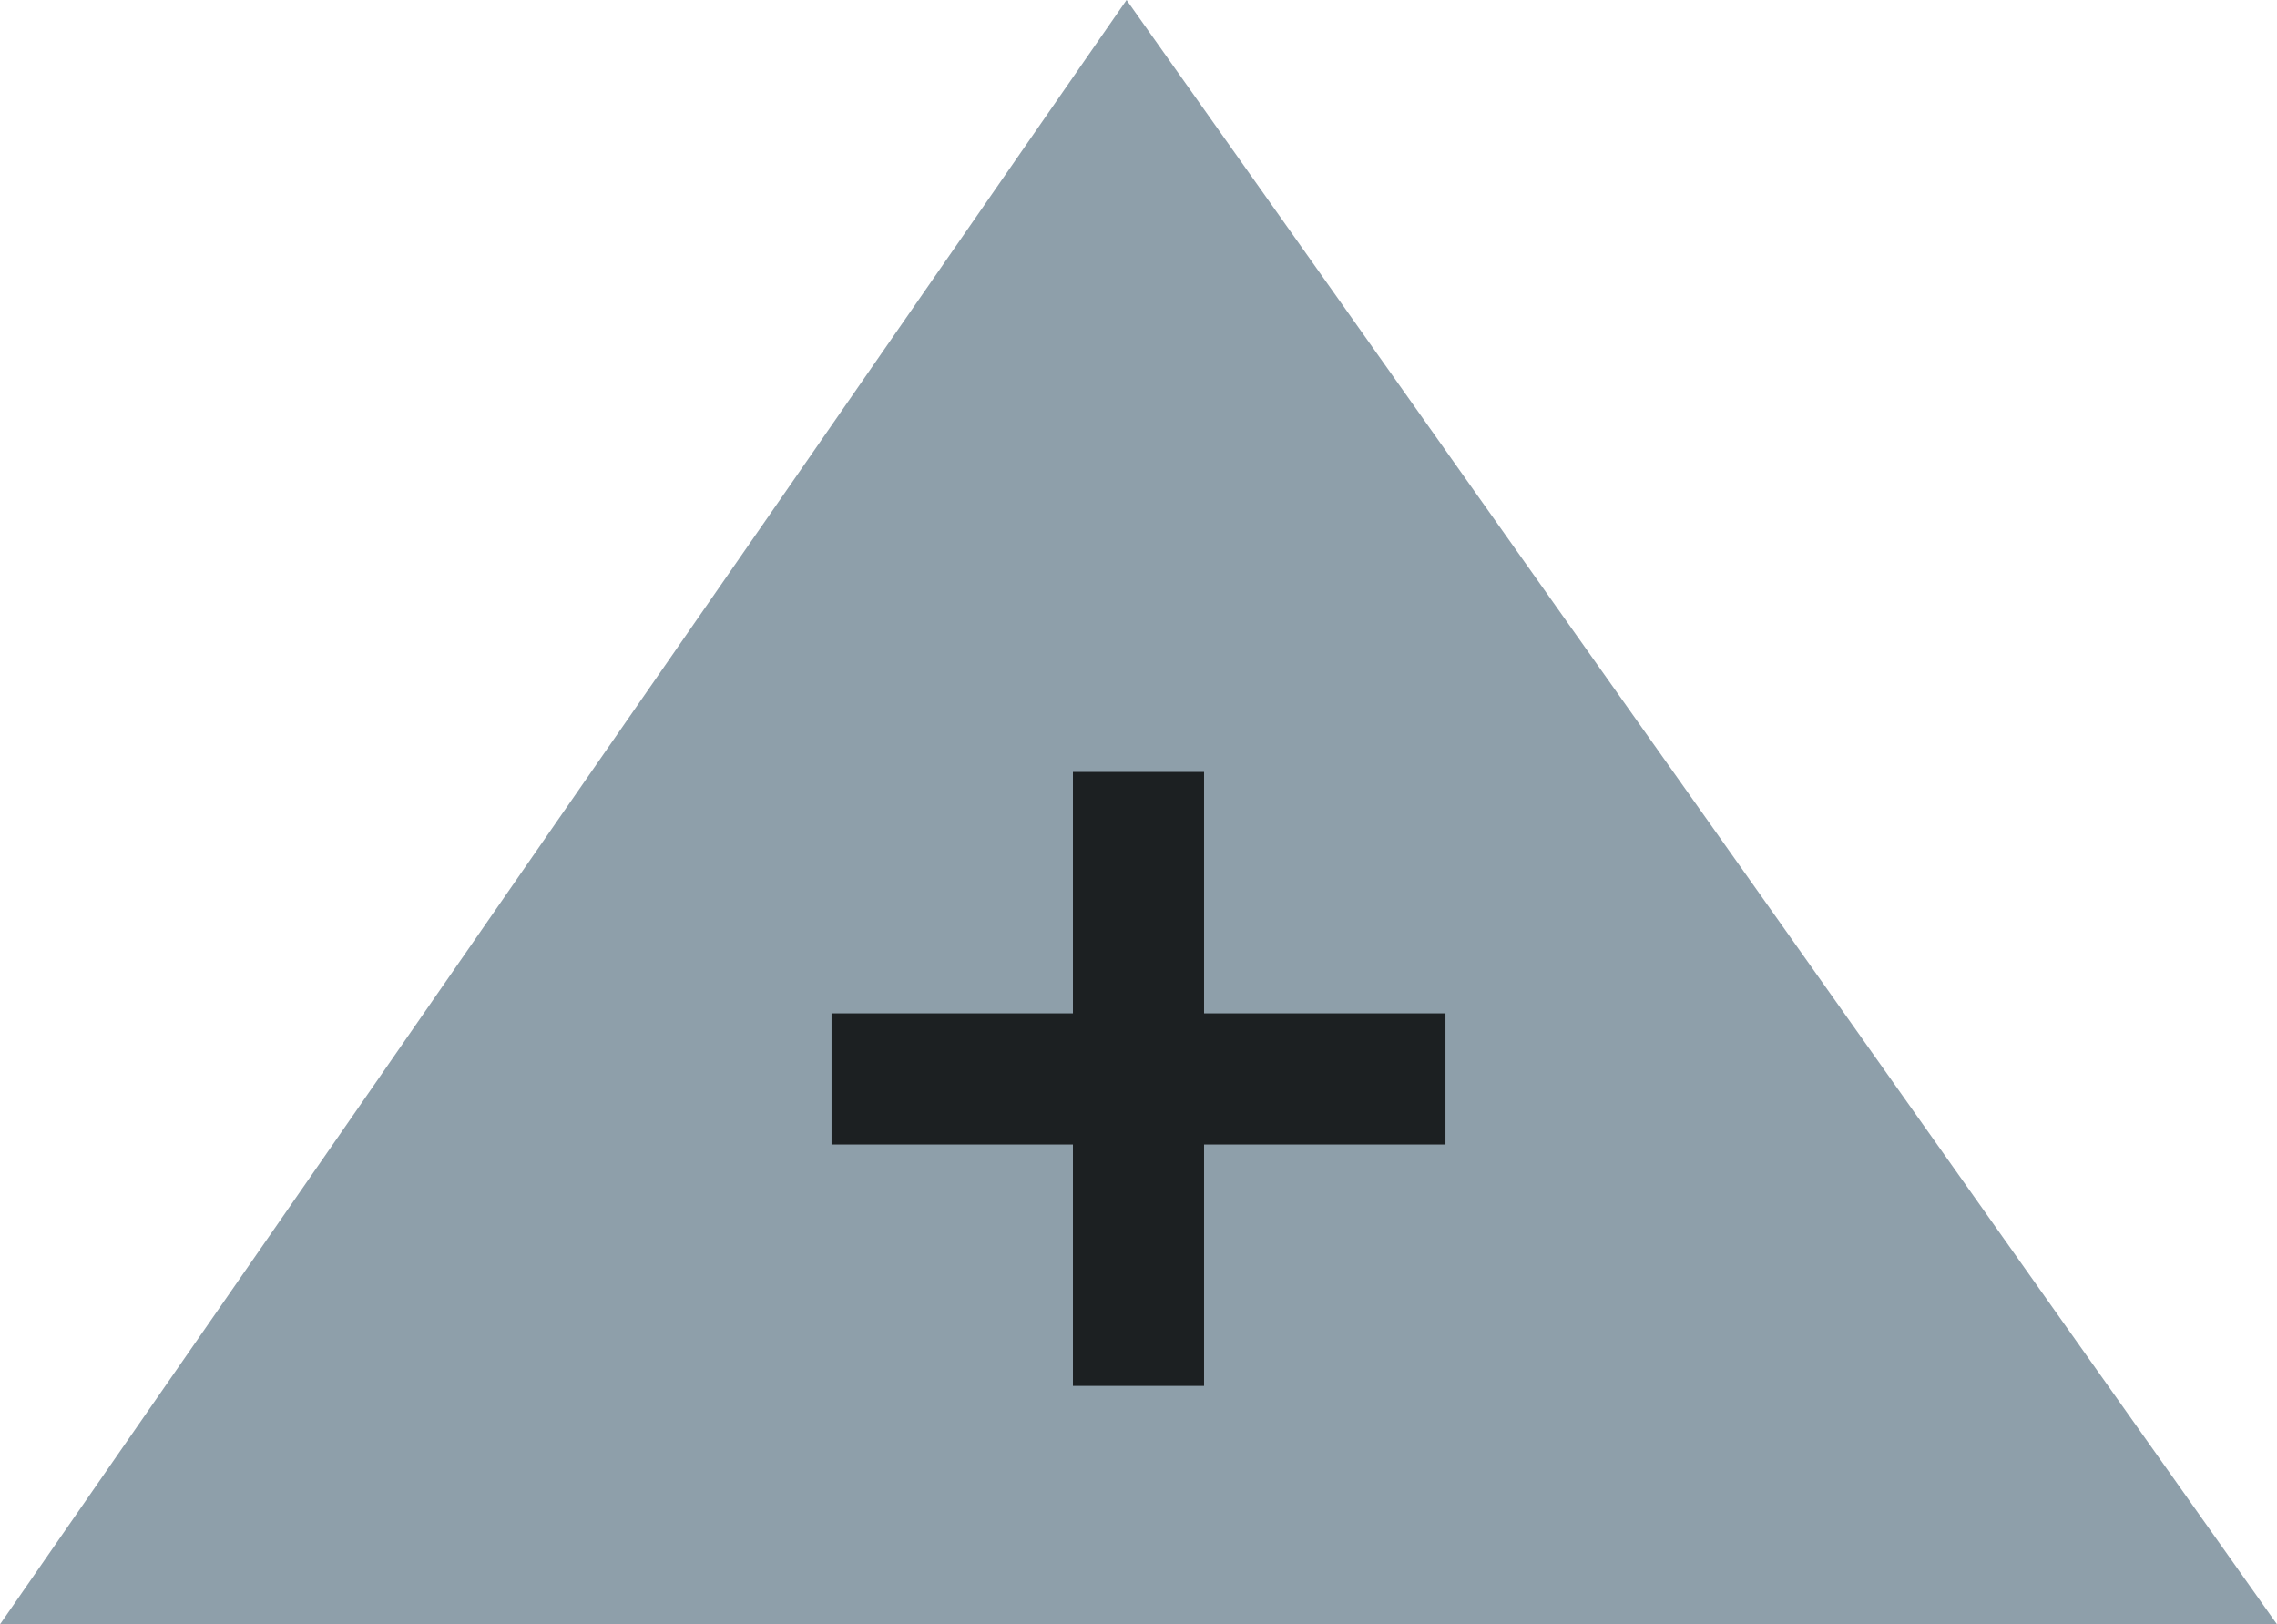 <!-- Generator: Adobe Illustrator 20.1.0, SVG Export Plug-In  -->
<svg version="1.1"
	 xmlns="http://www.w3.org/2000/svg" xmlns:xlink="http://www.w3.org/1999/xlink" xmlns:a="http://ns.adobe.com/AdobeSVGViewerExtensions/3.0/"
	 x="0px" y="0px" width="76.4px" height="54.5px" viewBox="0 0 76.4 54.5"
	 style="overflow:scroll;enable-background:new 0 0 76.4 54.5;" xml:space="preserve">
<style type="text/css">
	.st0{fill:#8E9FAA;}
	.st1{opacity:0.8;}
</style>
<defs>
</defs>
<polygon id="XMLID_1_" class="st0" points="0,54.5 37.8,0 76.4,54.5 "/>
<g>
	<path class="st1" d="M40.4,34h8.1v4.4h-8.1v8.1h-4.4v-8.1h-8.1V34h8.1v-8.1h4.4V34z"/>
</g>
</svg>
